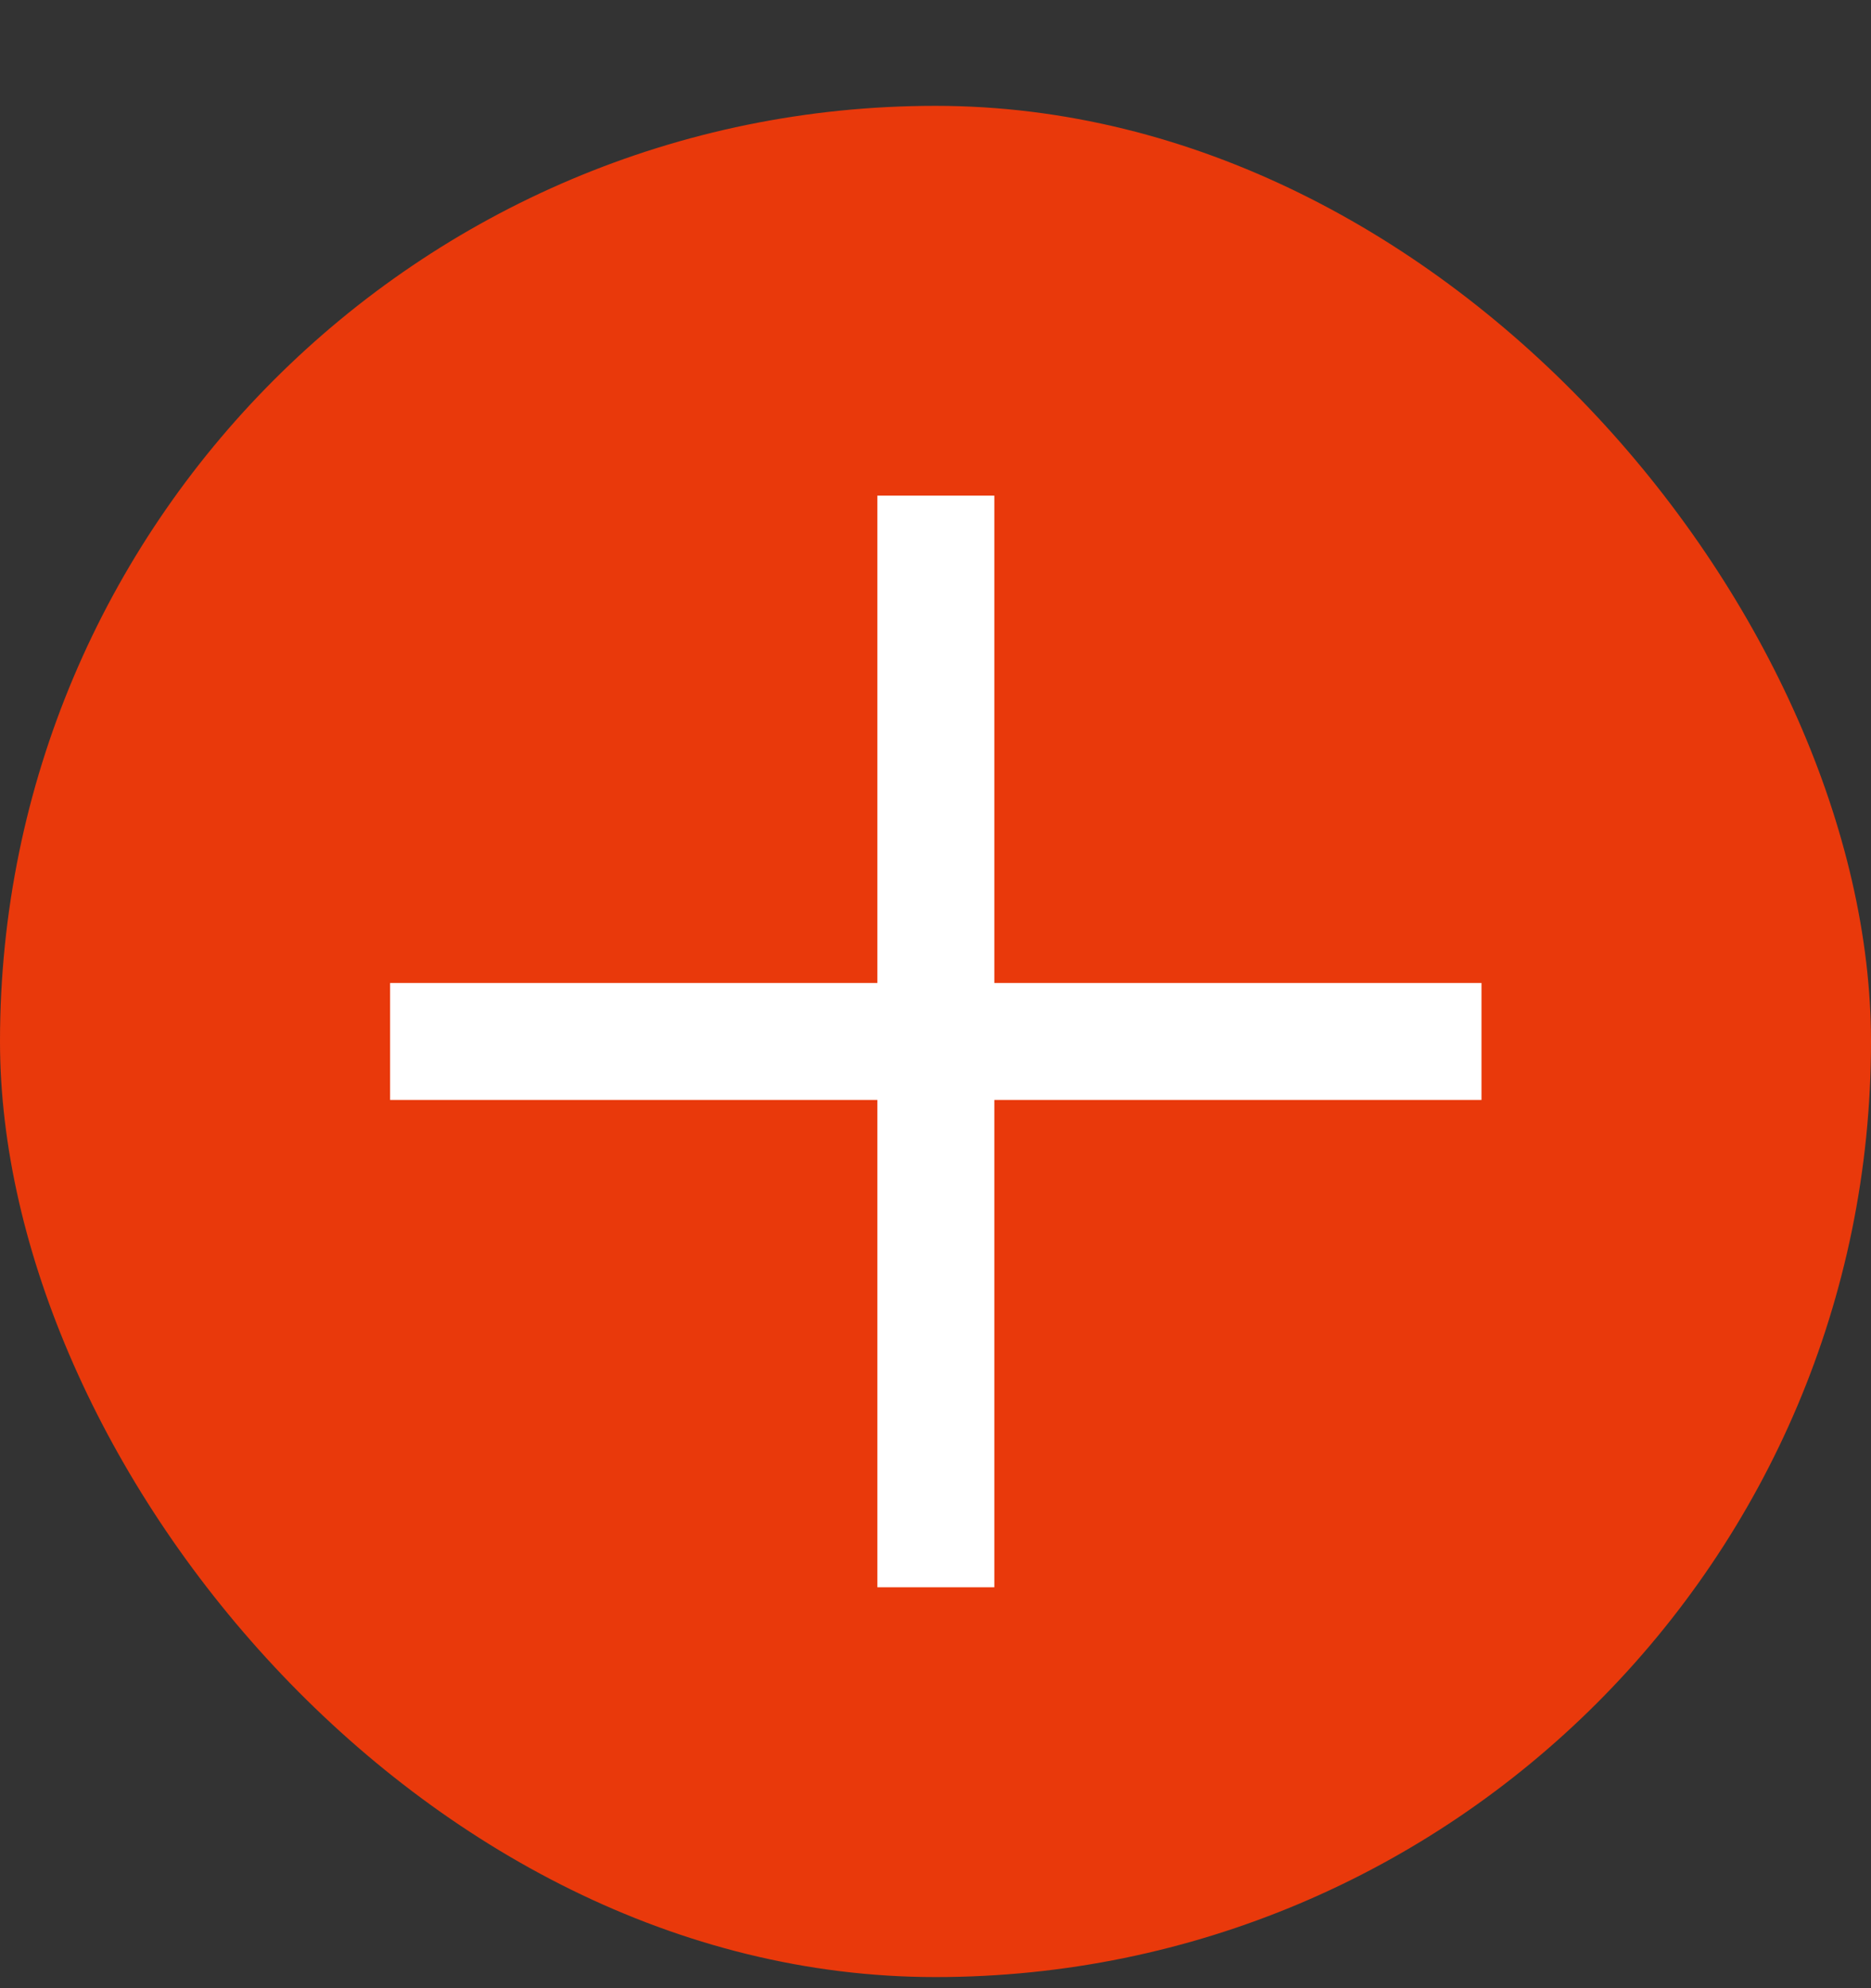<svg width="16" height="17" viewBox="0 0 16 17" fill="none" xmlns="http://www.w3.org/2000/svg">
<rect x="0" y="0" width="16" height="17" fill="#333333" stroke="none"/>
<rect y="0.905" width="16" height="16" rx="8" fill="#E9390B"/>
<path d="M7.503 13.572V9.405H3.336V8.405H7.503V4.238H8.503V8.405H12.669V9.405H8.503V13.572H7.503Z" fill="white"/>
</svg>
